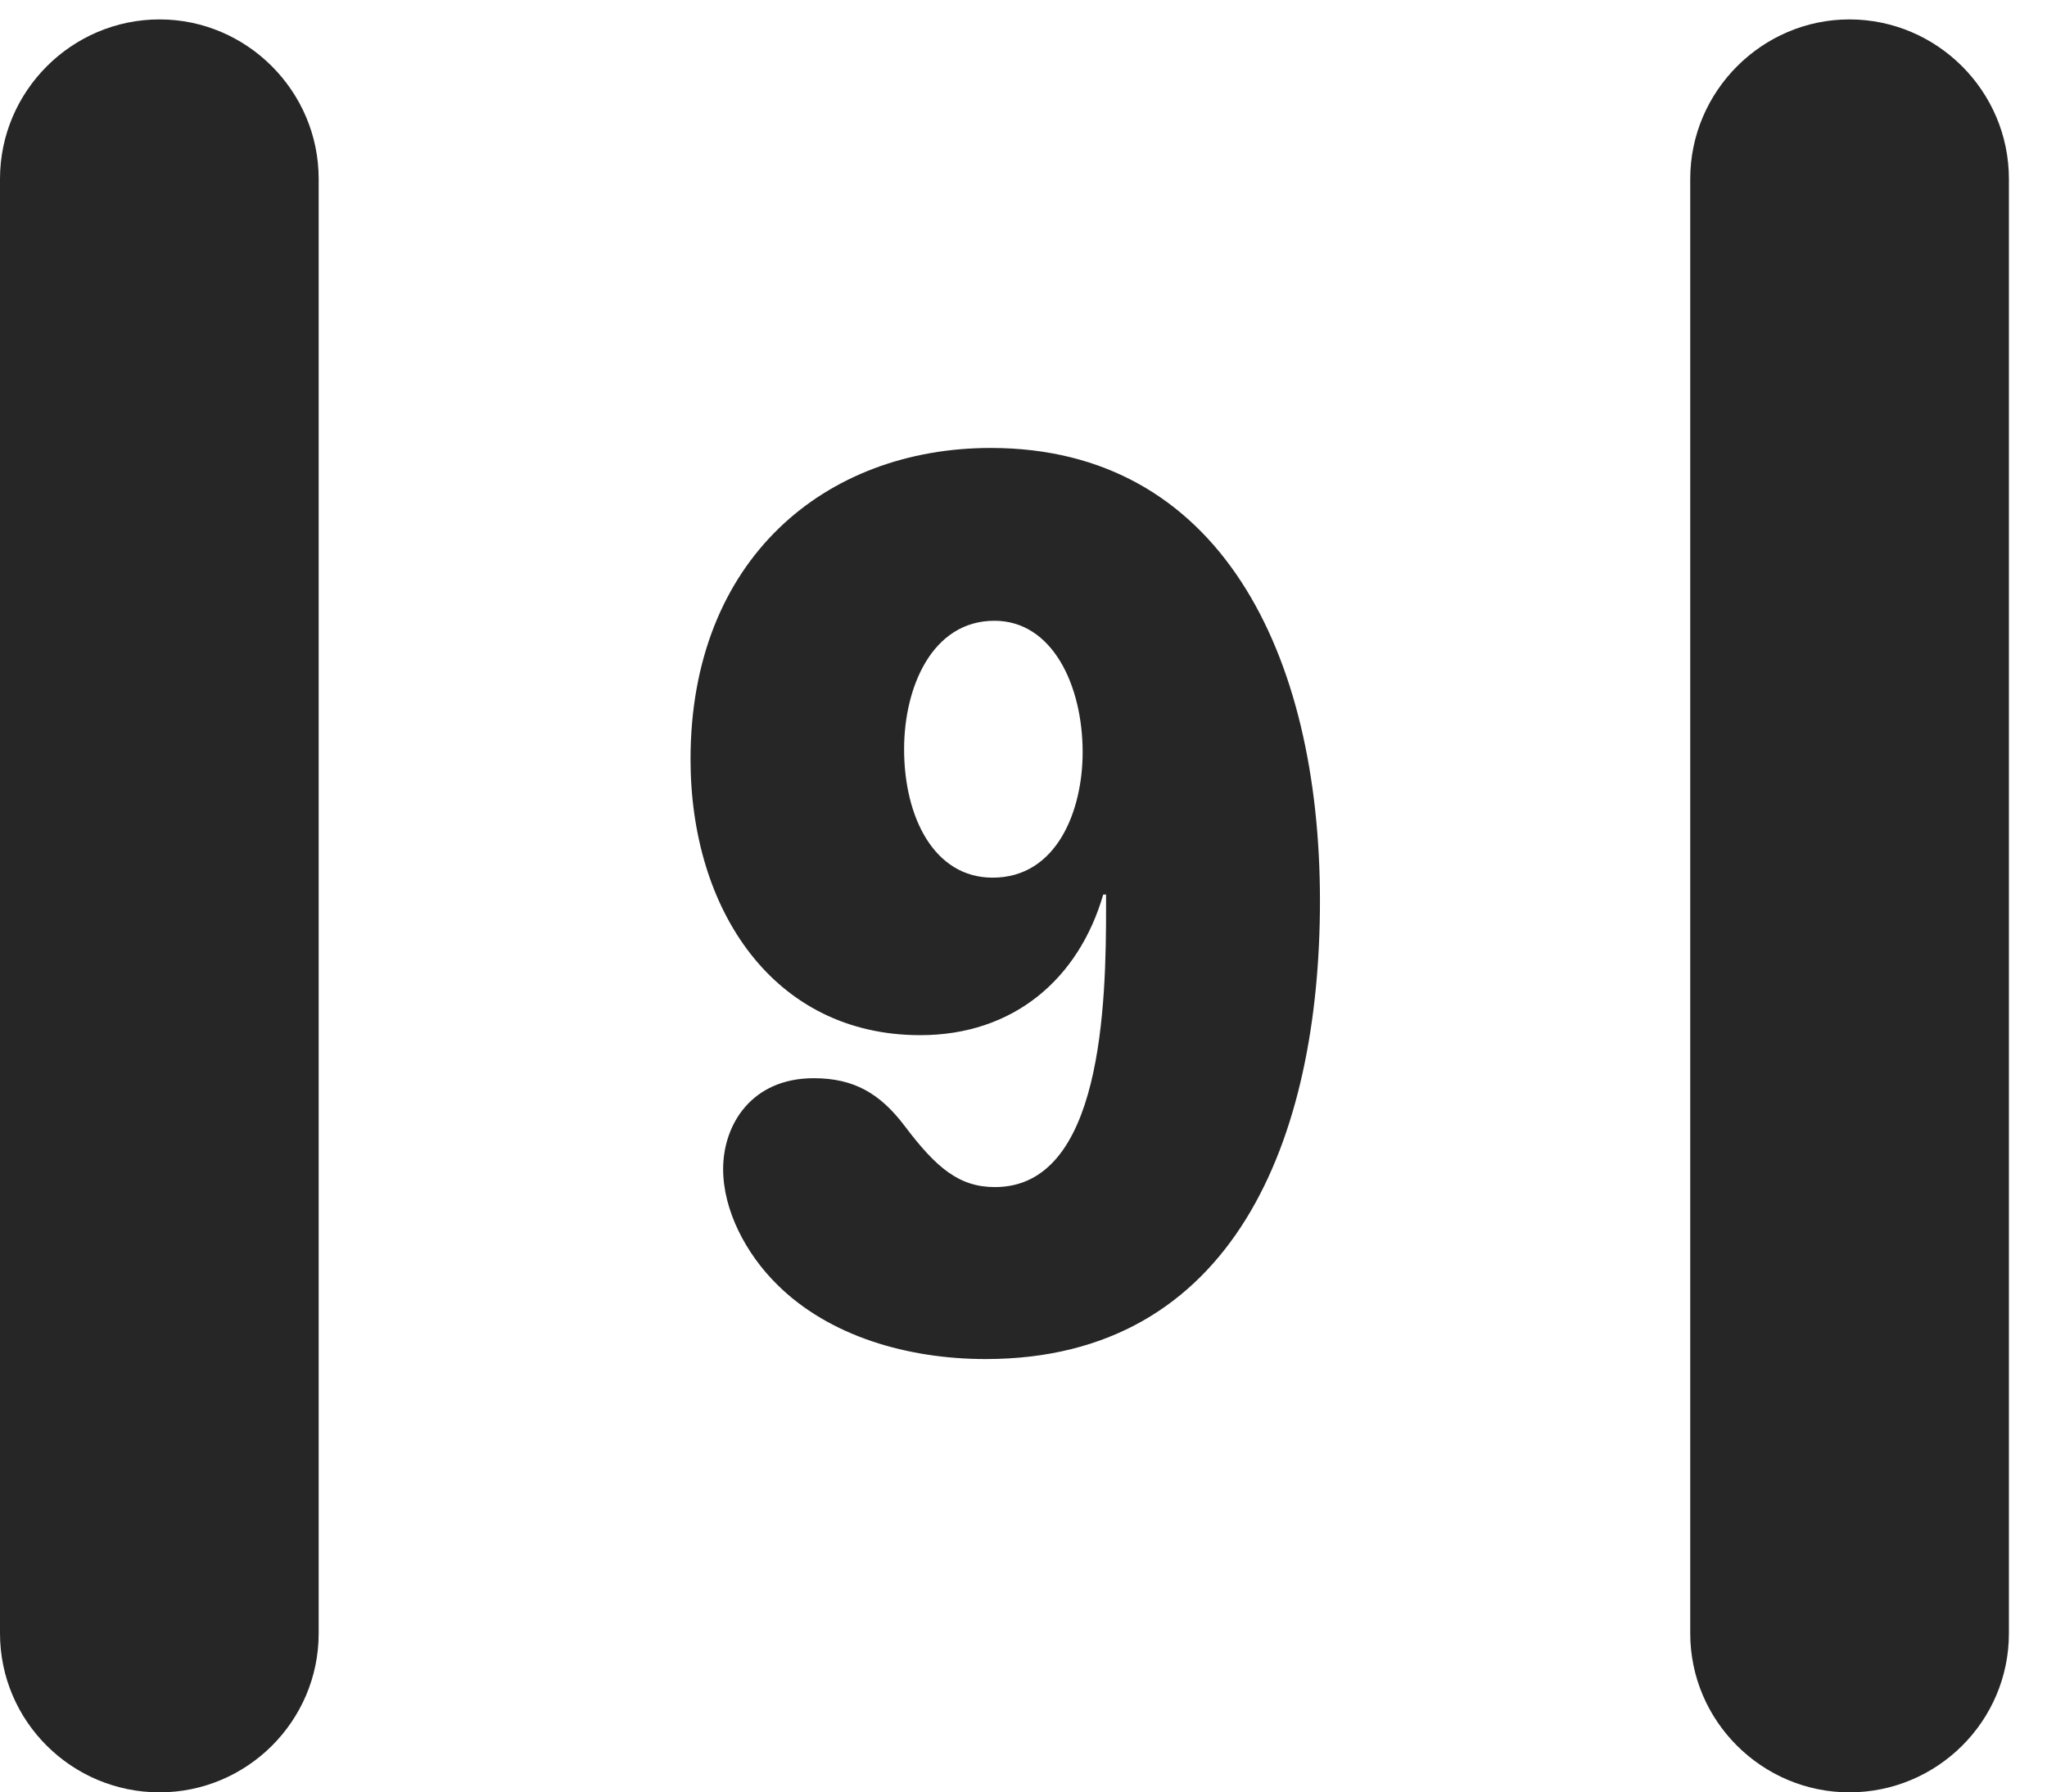 <?xml version="1.0" encoding="UTF-8"?>
<!--Generator: Apple Native CoreSVG 326-->
<!DOCTYPE svg PUBLIC "-//W3C//DTD SVG 1.1//EN" "http://www.w3.org/Graphics/SVG/1.1/DTD/svg11.dtd">
<svg version="1.1" xmlns="http://www.w3.org/2000/svg" xmlns:xlink="http://www.w3.org/1999/xlink"
       viewBox="0 0 19.399 16.989">
       <g>
              <rect height="16.989" opacity="0" width="19.399" x="0" y="0" />
              <path d="M0 15.482C0 16.315 0.68 16.989 1.512 16.989C2.34 16.989 3.02 16.315 3.02 15.482L3.02 1.696C3.02 0.864 2.34 0.184 1.512 0.184C0.68 0.184 0 0.864 0 1.696ZM16.018 15.482C16.018 16.315 16.7 16.989 17.526 16.989C18.358 16.989 19.038 16.315 19.038 15.482L19.038 1.696C19.038 0.864 18.358 0.184 17.526 0.184C16.7 0.184 16.018 0.864 16.018 1.696Z"
                     fill="currentColor" fill-opacity="0.85" />
              <path d="M9.341 12.882C11.692 12.882 12.509 10.796 12.509 8.538C12.509 6.192 11.557 4.246 9.389 4.246C7.819 4.246 6.544 5.302 6.544 7.197C6.544 8.624 7.331 9.812 8.721 9.812C9.605 9.812 10.223 9.279 10.455 8.479L10.482 8.479C10.482 8.511 10.482 8.54 10.482 8.571C10.484 9.528 10.444 11.252 9.429 11.252C9.089 11.252 8.872 11.069 8.573 10.672C8.338 10.362 8.09 10.22 7.711 10.22C7.122 10.22 6.853 10.66 6.853 11.081C6.853 11.471 7.068 11.884 7.366 12.177C7.857 12.665 8.602 12.882 9.341 12.882ZM9.407 8.319C8.853 8.319 8.568 7.747 8.568 7.101C8.568 6.511 8.835 5.884 9.424 5.884C9.973 5.884 10.26 6.495 10.26 7.131C10.26 7.677 10.02 8.319 9.407 8.319Z"
                     fill="currentColor" fill-opacity="0.85" />
       </g>
</svg>